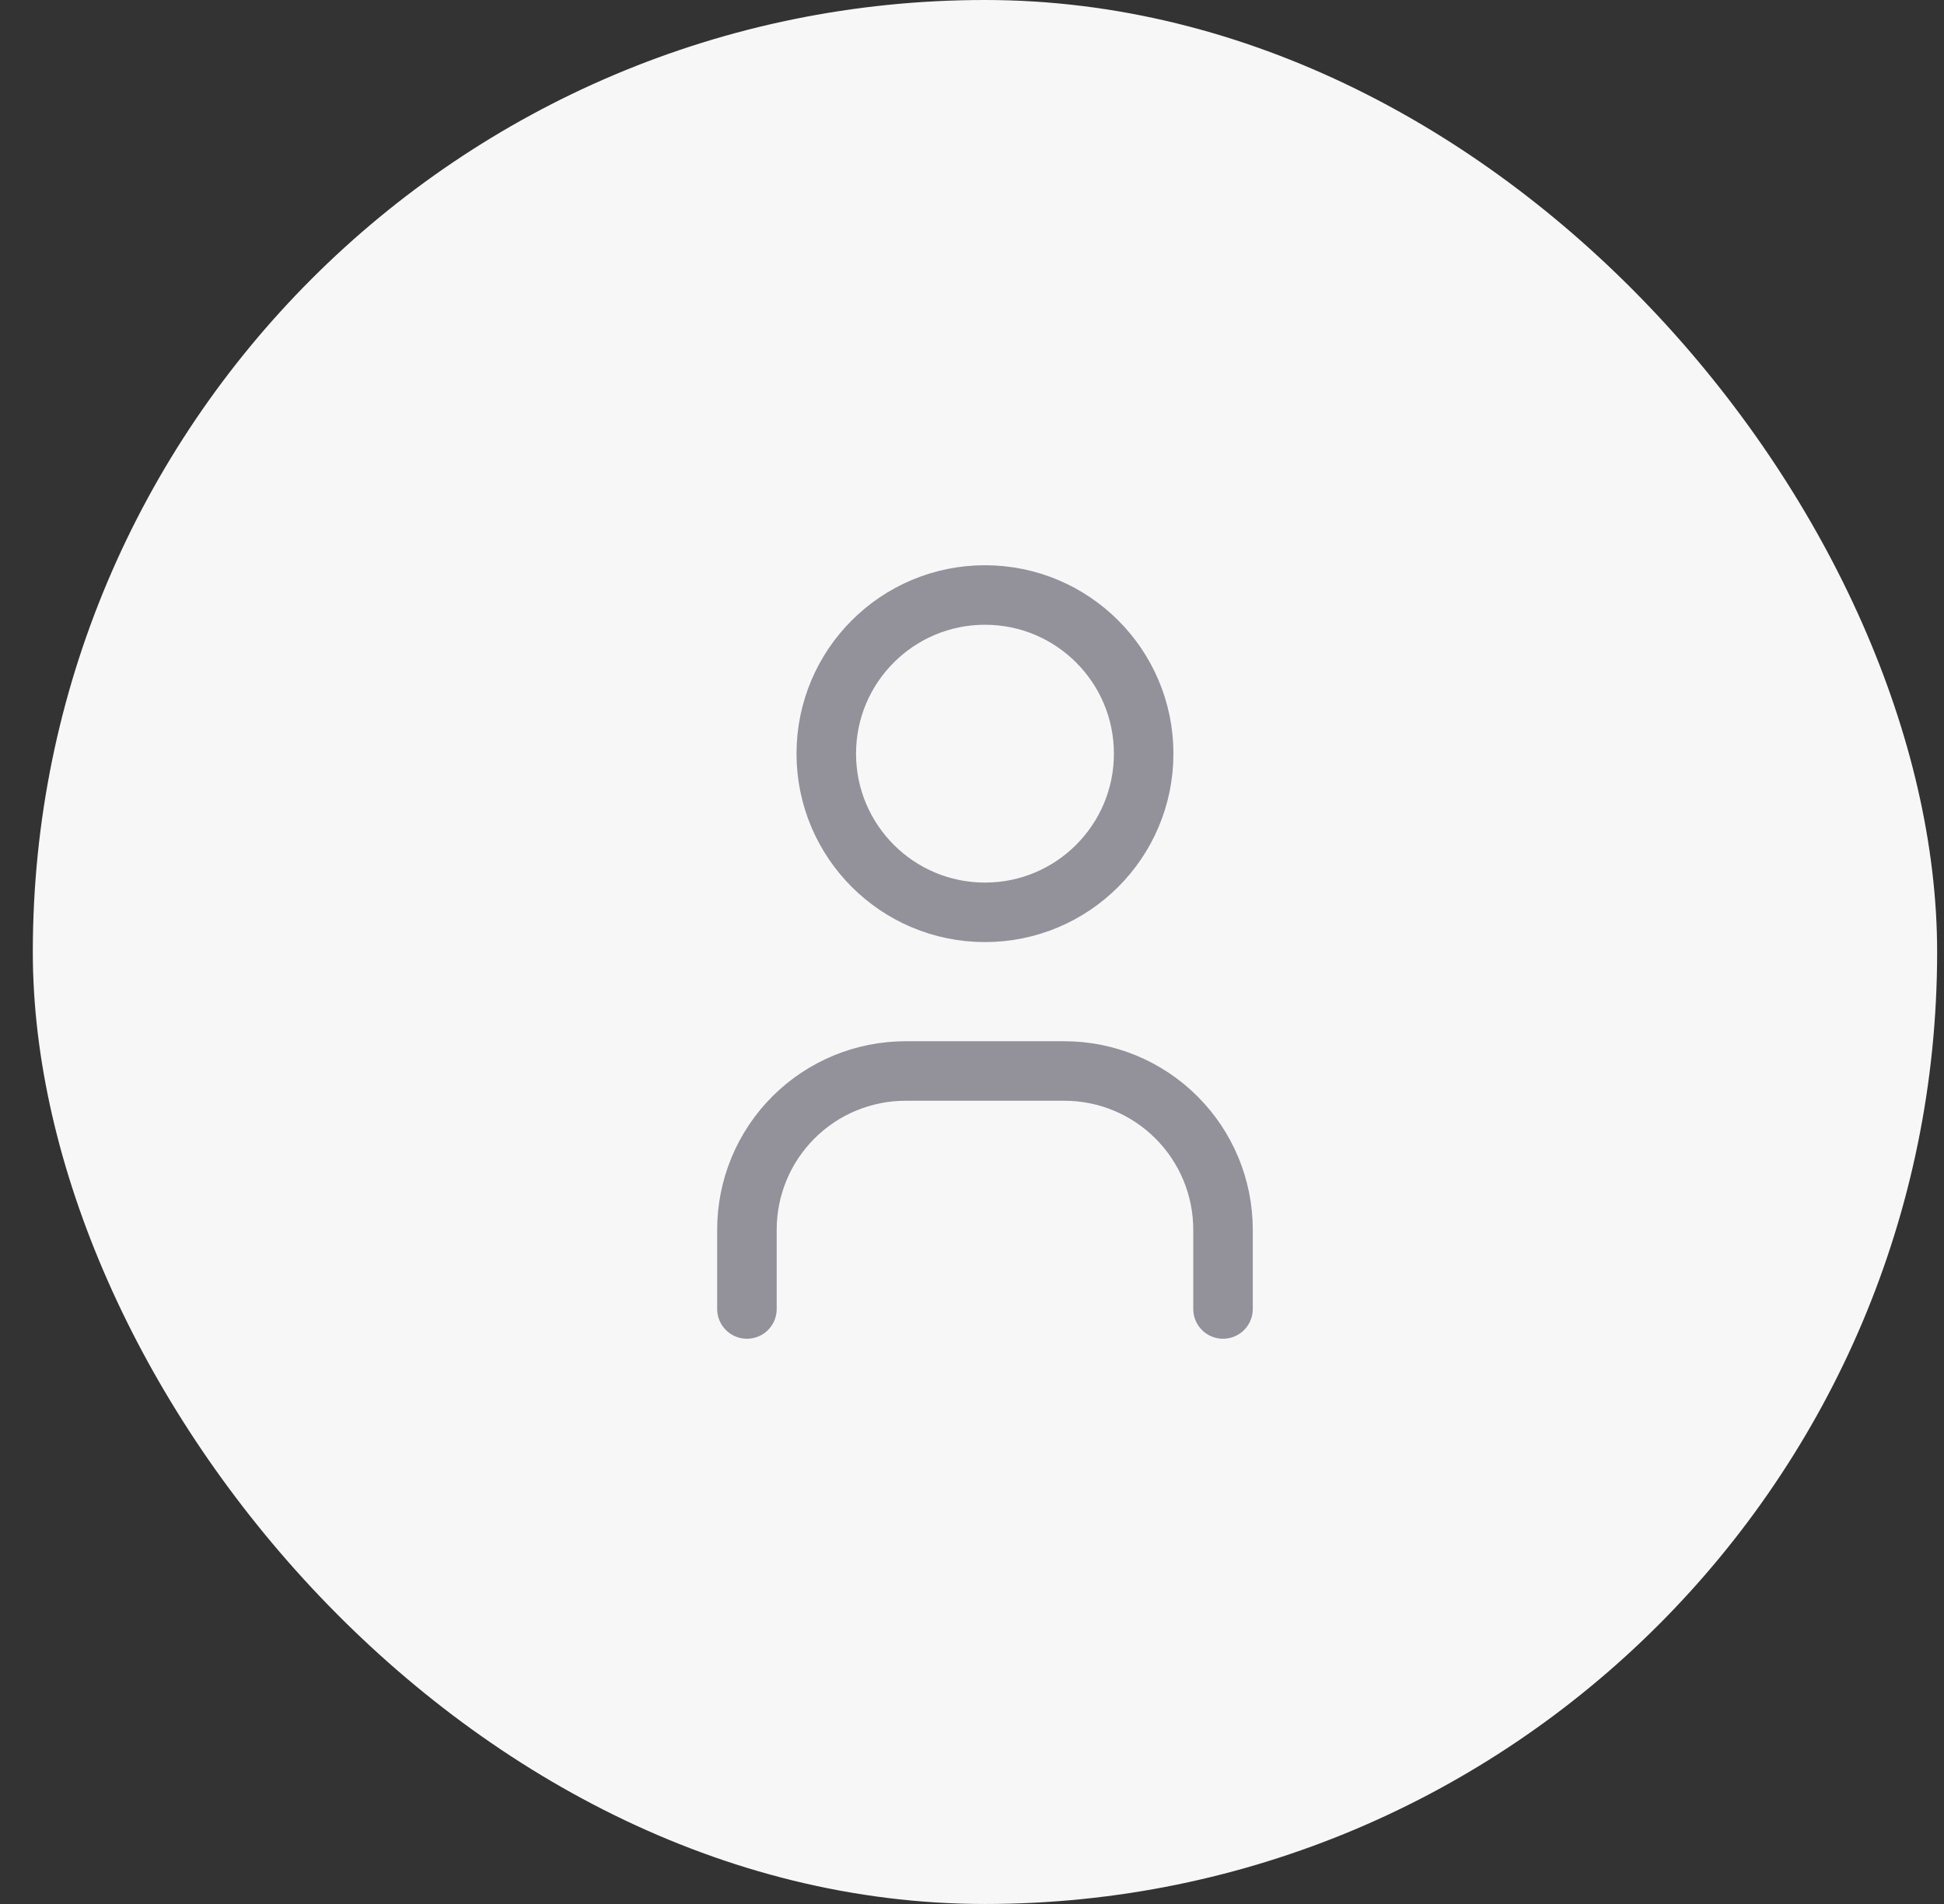<svg width="49" height="48" viewBox="0 0 49 48" fill="none" xmlns="http://www.w3.org/2000/svg">
<rect x="0" y="0" width="49" height="48" fill="#333333" stroke="none"/>
<rect x="0.827" width="48" height="48" rx="24" fill="#F7F7F7"/>
<g clip-path="url(#clip0_1_824)">
<path d="M24.827 23C27.036 23 28.827 21.209 28.827 19C28.827 16.791 27.036 15 24.827 15C22.618 15 20.827 16.791 20.827 19C20.827 21.209 22.618 23 24.827 23Z" stroke="#939199" stroke-width="1.5" stroke-linecap="round" stroke-linejoin="round"/>
<path d="M18.827 33V31C18.827 29.939 19.248 28.922 19.998 28.172C20.748 27.421 21.766 27 22.827 27H26.827C27.888 27 28.905 27.421 29.655 28.172C30.405 28.922 30.827 29.939 30.827 31V33" stroke="#939199" stroke-width="1.5" stroke-linecap="round" stroke-linejoin="round"/>
</g>
<defs>
<clipPath id="clip0_1_824">
<rect width="24" height="24" fill="white" transform="translate(12.827 12)"/>
</clipPath>
</defs>
</svg>
